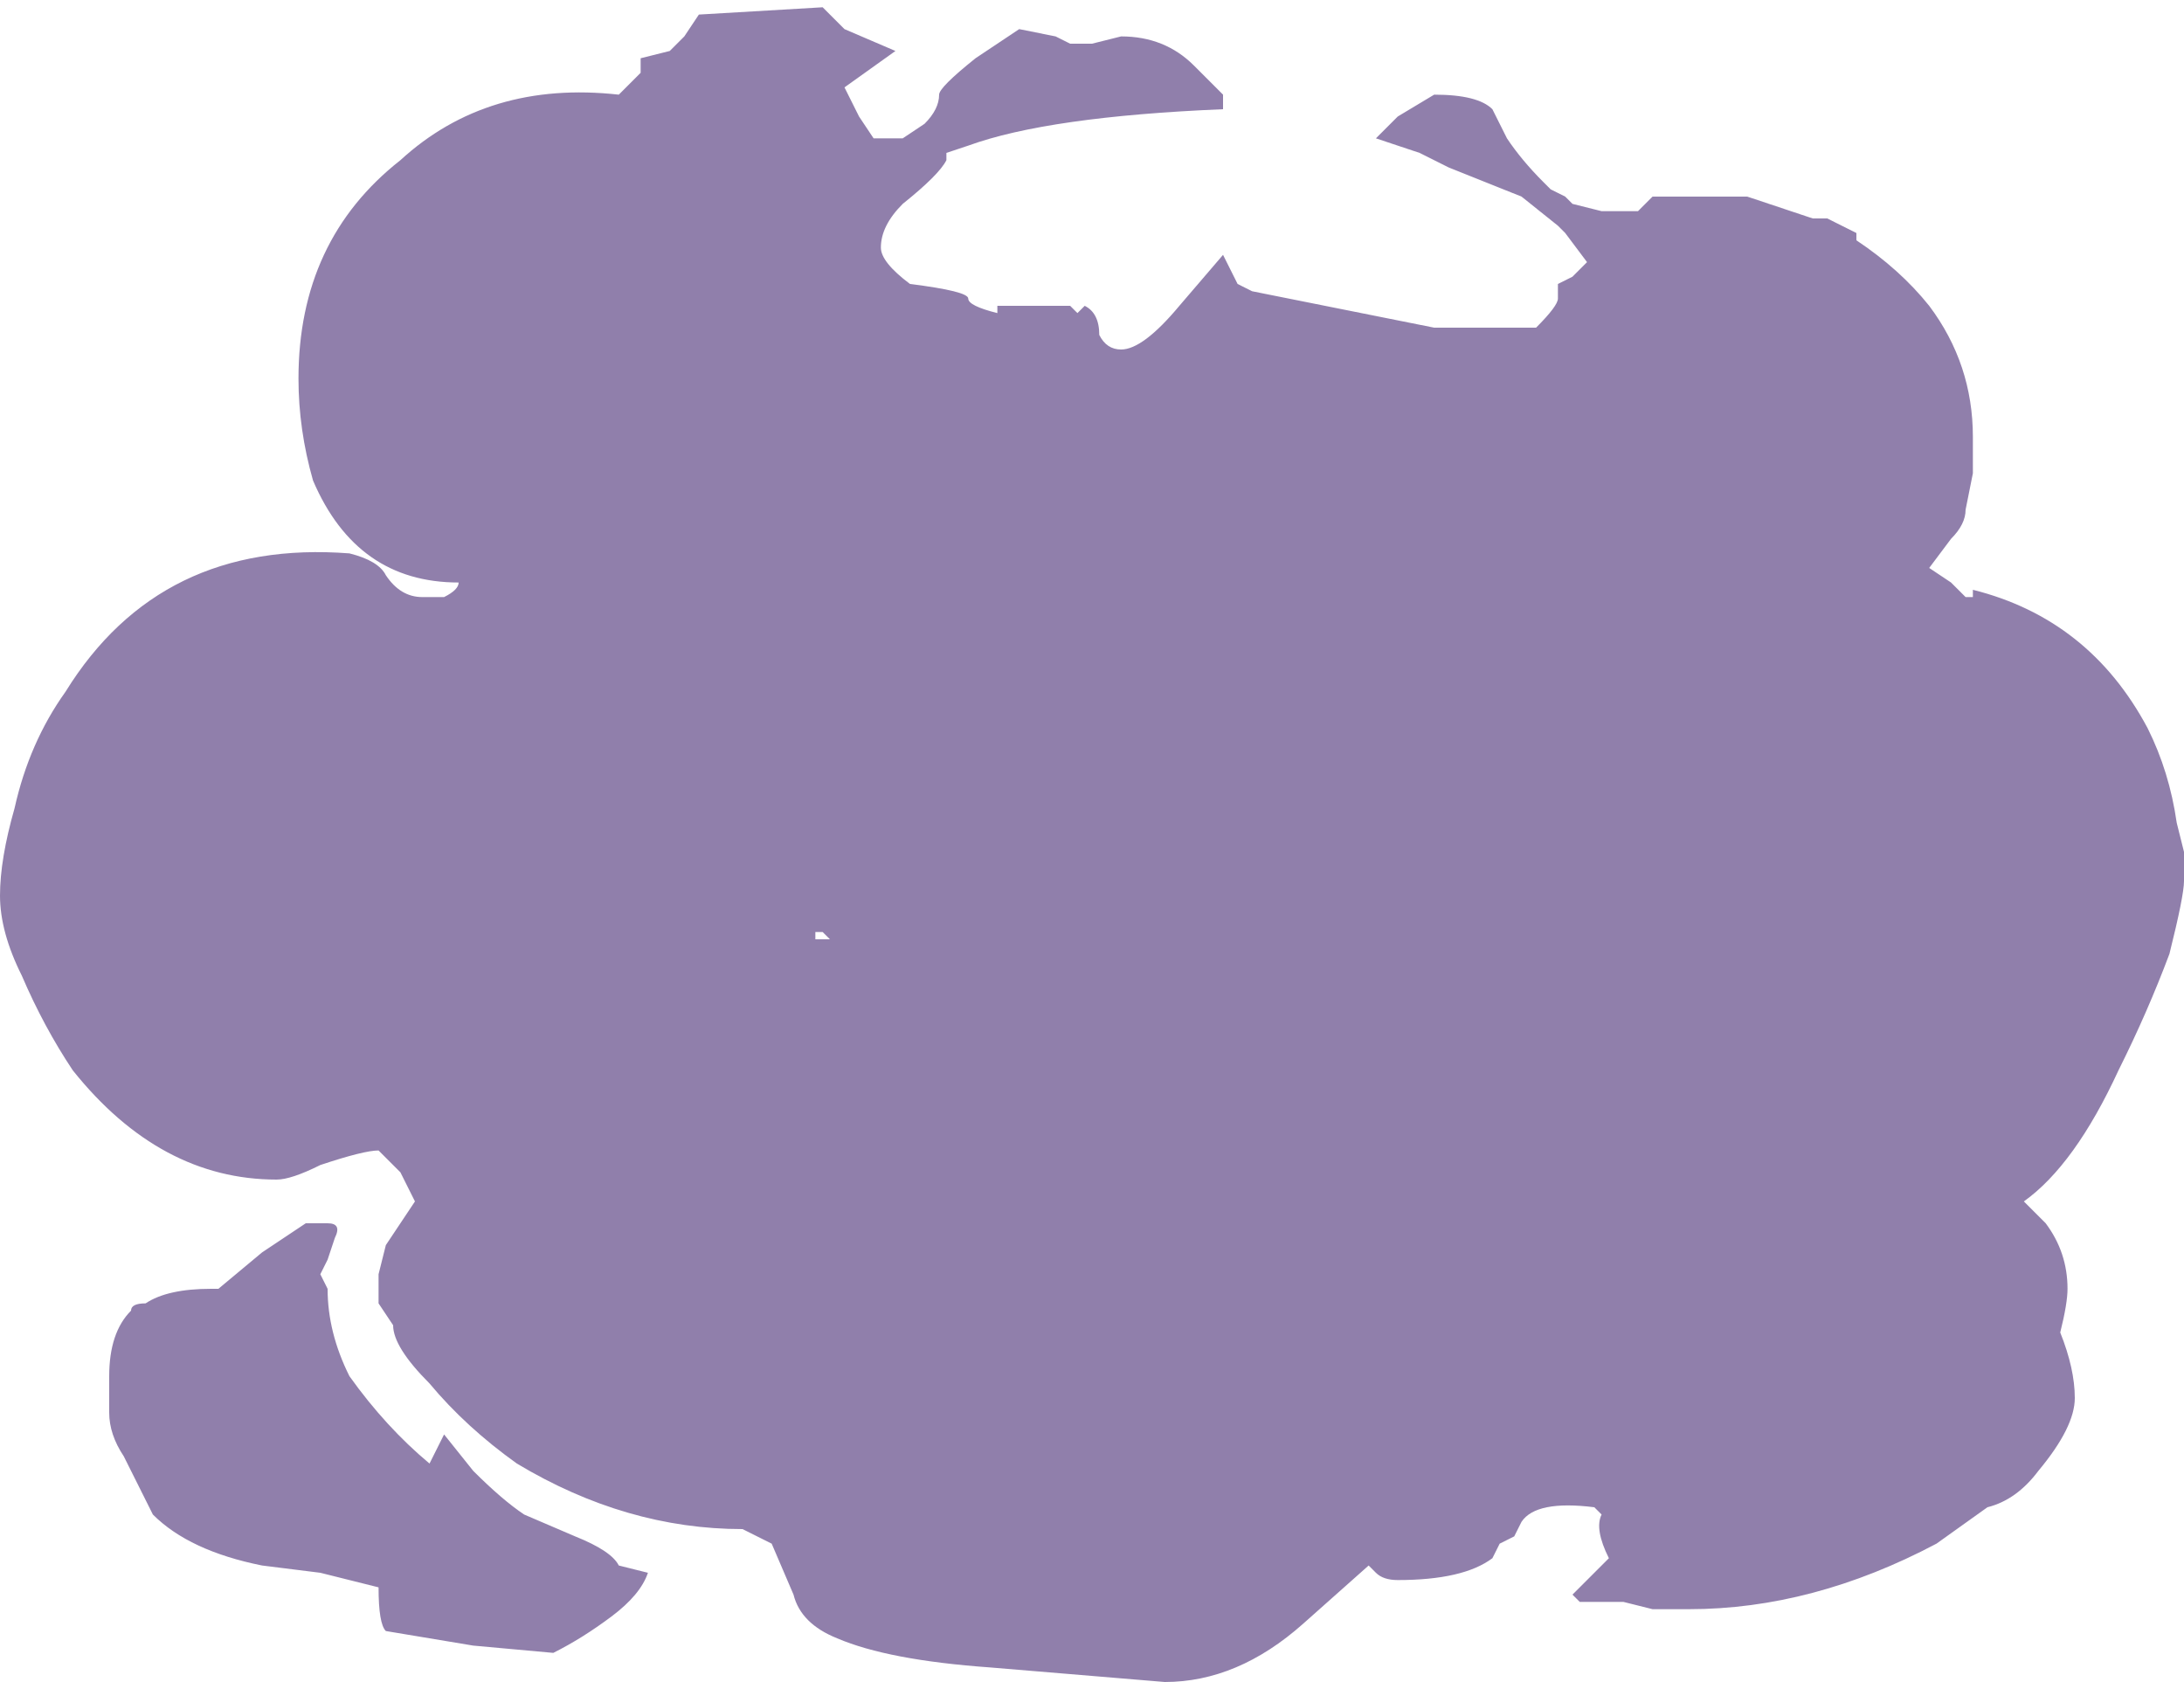<?xml version="1.0" encoding="UTF-8" standalone="no"?>
<svg xmlns:ffdec="https://www.free-decompiler.com/flash" xmlns:xlink="http://www.w3.org/1999/xlink" ffdec:objectType="shape" height="11.55px" width="15.0px" xmlns="http://www.w3.org/2000/svg">
  <g transform="matrix(1.0, 0.0, 0.0, 1.0, 9.1, 11.4)">
    <path d="M1.15 -10.65 L1.25 -10.45 Q1.35 -10.3 1.5 -10.15 L1.55 -10.1 1.65 -10.05 1.7 -10.0 1.9 -9.95 2.15 -9.95 2.25 -10.05 2.9 -10.05 3.35 -9.9 3.45 -9.9 3.65 -9.8 3.65 -9.75 Q3.95 -9.55 4.15 -9.3 4.45 -8.9 4.45 -8.4 L4.45 -8.15 4.4 -7.9 Q4.4 -7.8 4.3 -7.7 L4.15 -7.5 4.3 -7.4 4.4 -7.3 4.45 -7.3 4.45 -7.35 Q5.25 -7.15 5.65 -6.4 5.8 -6.1 5.85 -5.75 L5.9 -5.55 5.9 -5.35 Q5.9 -5.25 5.8 -4.85 5.65 -4.45 5.45 -4.05 5.15 -3.4 4.8 -3.15 L4.95 -3.0 Q5.1 -2.8 5.1 -2.55 5.1 -2.45 5.05 -2.25 5.15 -2.0 5.15 -1.8 5.15 -1.6 4.9 -1.3 4.75 -1.1 4.55 -1.05 L4.2 -0.8 Q3.35 -0.35 2.5 -0.35 L2.25 -0.35 2.05 -0.4 1.75 -0.4 1.7 -0.45 1.95 -0.7 Q1.85 -0.9 1.9 -1.0 L1.85 -1.05 Q1.45 -1.1 1.35 -0.95 L1.3 -0.85 1.2 -0.8 1.15 -0.7 Q0.95 -0.55 0.5 -0.55 0.4 -0.55 0.35 -0.6 L0.3 -0.65 -0.15 -0.25 Q-0.6 0.15 -1.1 0.15 L-2.3 0.05 Q-3.0 0.0 -3.35 -0.15 -3.6 -0.25 -3.65 -0.45 L-3.8 -0.8 -4.0 -0.9 Q-4.8 -0.9 -5.55 -1.35 -5.9 -1.6 -6.15 -1.9 -6.4 -2.15 -6.4 -2.3 L-6.5 -2.45 -6.5 -2.65 -6.45 -2.85 -6.25 -3.15 -6.35 -3.35 -6.5 -3.5 Q-6.6 -3.5 -6.9 -3.4 -7.1 -3.3 -7.2 -3.3 -8.0 -3.3 -8.6 -4.05 -8.8 -4.35 -8.95 -4.7 -9.1 -5.0 -9.1 -5.25 -9.1 -5.5 -9.0 -5.85 -8.9 -6.3 -8.65 -6.65 -8.0 -7.7 -6.7 -7.6 -6.5 -7.55 -6.45 -7.45 -6.35 -7.3 -6.2 -7.3 L-6.05 -7.3 Q-5.95 -7.35 -5.95 -7.4 -6.65 -7.4 -6.95 -8.1 -7.05 -8.45 -7.05 -8.8 -7.05 -9.75 -6.35 -10.3 -5.75 -10.85 -4.85 -10.75 L-4.7 -10.9 -4.7 -11.0 -4.5 -11.05 -4.4 -11.15 -4.3 -11.3 -3.45 -11.35 -3.3 -11.2 -2.95 -11.05 -3.3 -10.8 -3.2 -10.6 -3.1 -10.45 -2.9 -10.45 -2.75 -10.55 Q-2.65 -10.65 -2.65 -10.75 -2.65 -10.8 -2.4 -11.0 L-2.1 -11.2 -1.85 -11.15 -1.75 -11.1 -1.6 -11.1 -1.4 -11.15 Q-1.1 -11.15 -0.9 -10.95 L-0.7 -10.75 -0.7 -10.65 Q-1.9 -10.6 -2.45 -10.4 L-2.6 -10.35 -2.6 -10.3 Q-2.65 -10.2 -2.9 -10.0 -3.05 -9.85 -3.05 -9.7 -3.05 -9.6 -2.85 -9.45 -2.45 -9.4 -2.45 -9.35 -2.45 -9.3 -2.25 -9.25 L-2.25 -9.3 -1.75 -9.3 -1.7 -9.25 -1.65 -9.3 Q-1.55 -9.25 -1.55 -9.1 -1.5 -9.0 -1.4 -9.0 -1.25 -9.0 -1.0 -9.3 L-0.7 -9.65 -0.6 -9.45 -0.5 -9.4 0.75 -9.15 1.45 -9.15 Q1.6 -9.3 1.6 -9.35 L1.6 -9.45 1.7 -9.5 1.8 -9.6 1.65 -9.8 1.6 -9.85 1.35 -10.05 Q1.1 -10.15 0.85 -10.25 L0.65 -10.35 0.35 -10.45 0.5 -10.6 0.75 -10.75 Q1.05 -10.75 1.15 -10.65 M-6.8 -2.9 L-6.85 -2.75 -6.9 -2.65 -6.85 -2.55 Q-6.85 -2.25 -6.7 -1.95 -6.45 -1.6 -6.15 -1.35 L-6.05 -1.55 -5.85 -1.3 Q-5.65 -1.1 -5.5 -1.0 L-5.15 -0.85 Q-4.9 -0.75 -4.85 -0.65 L-4.65 -0.6 Q-4.7 -0.45 -4.9 -0.3 -5.1 -0.15 -5.3 -0.05 L-5.85 -0.1 -6.45 -0.2 Q-6.5 -0.25 -6.5 -0.5 L-6.9 -0.6 -7.3 -0.65 Q-7.8 -0.75 -8.05 -1.0 L-8.25 -1.4 Q-8.35 -1.55 -8.35 -1.7 L-8.35 -1.95 Q-8.35 -2.25 -8.2 -2.4 -8.2 -2.45 -8.1 -2.45 -7.95 -2.55 -7.65 -2.55 L-7.6 -2.55 -7.3 -2.8 Q-7.15 -2.9 -7.0 -3.0 L-6.85 -3.0 Q-6.75 -3.0 -6.8 -2.9 M-3.45 -5.0 L-3.5 -5.0 -3.5 -4.95 -3.4 -4.95 -3.45 -5.0" fill="#220058" fill-opacity="0.502" fill-rule="evenodd" stroke="none"/>
  </g>
</svg>
